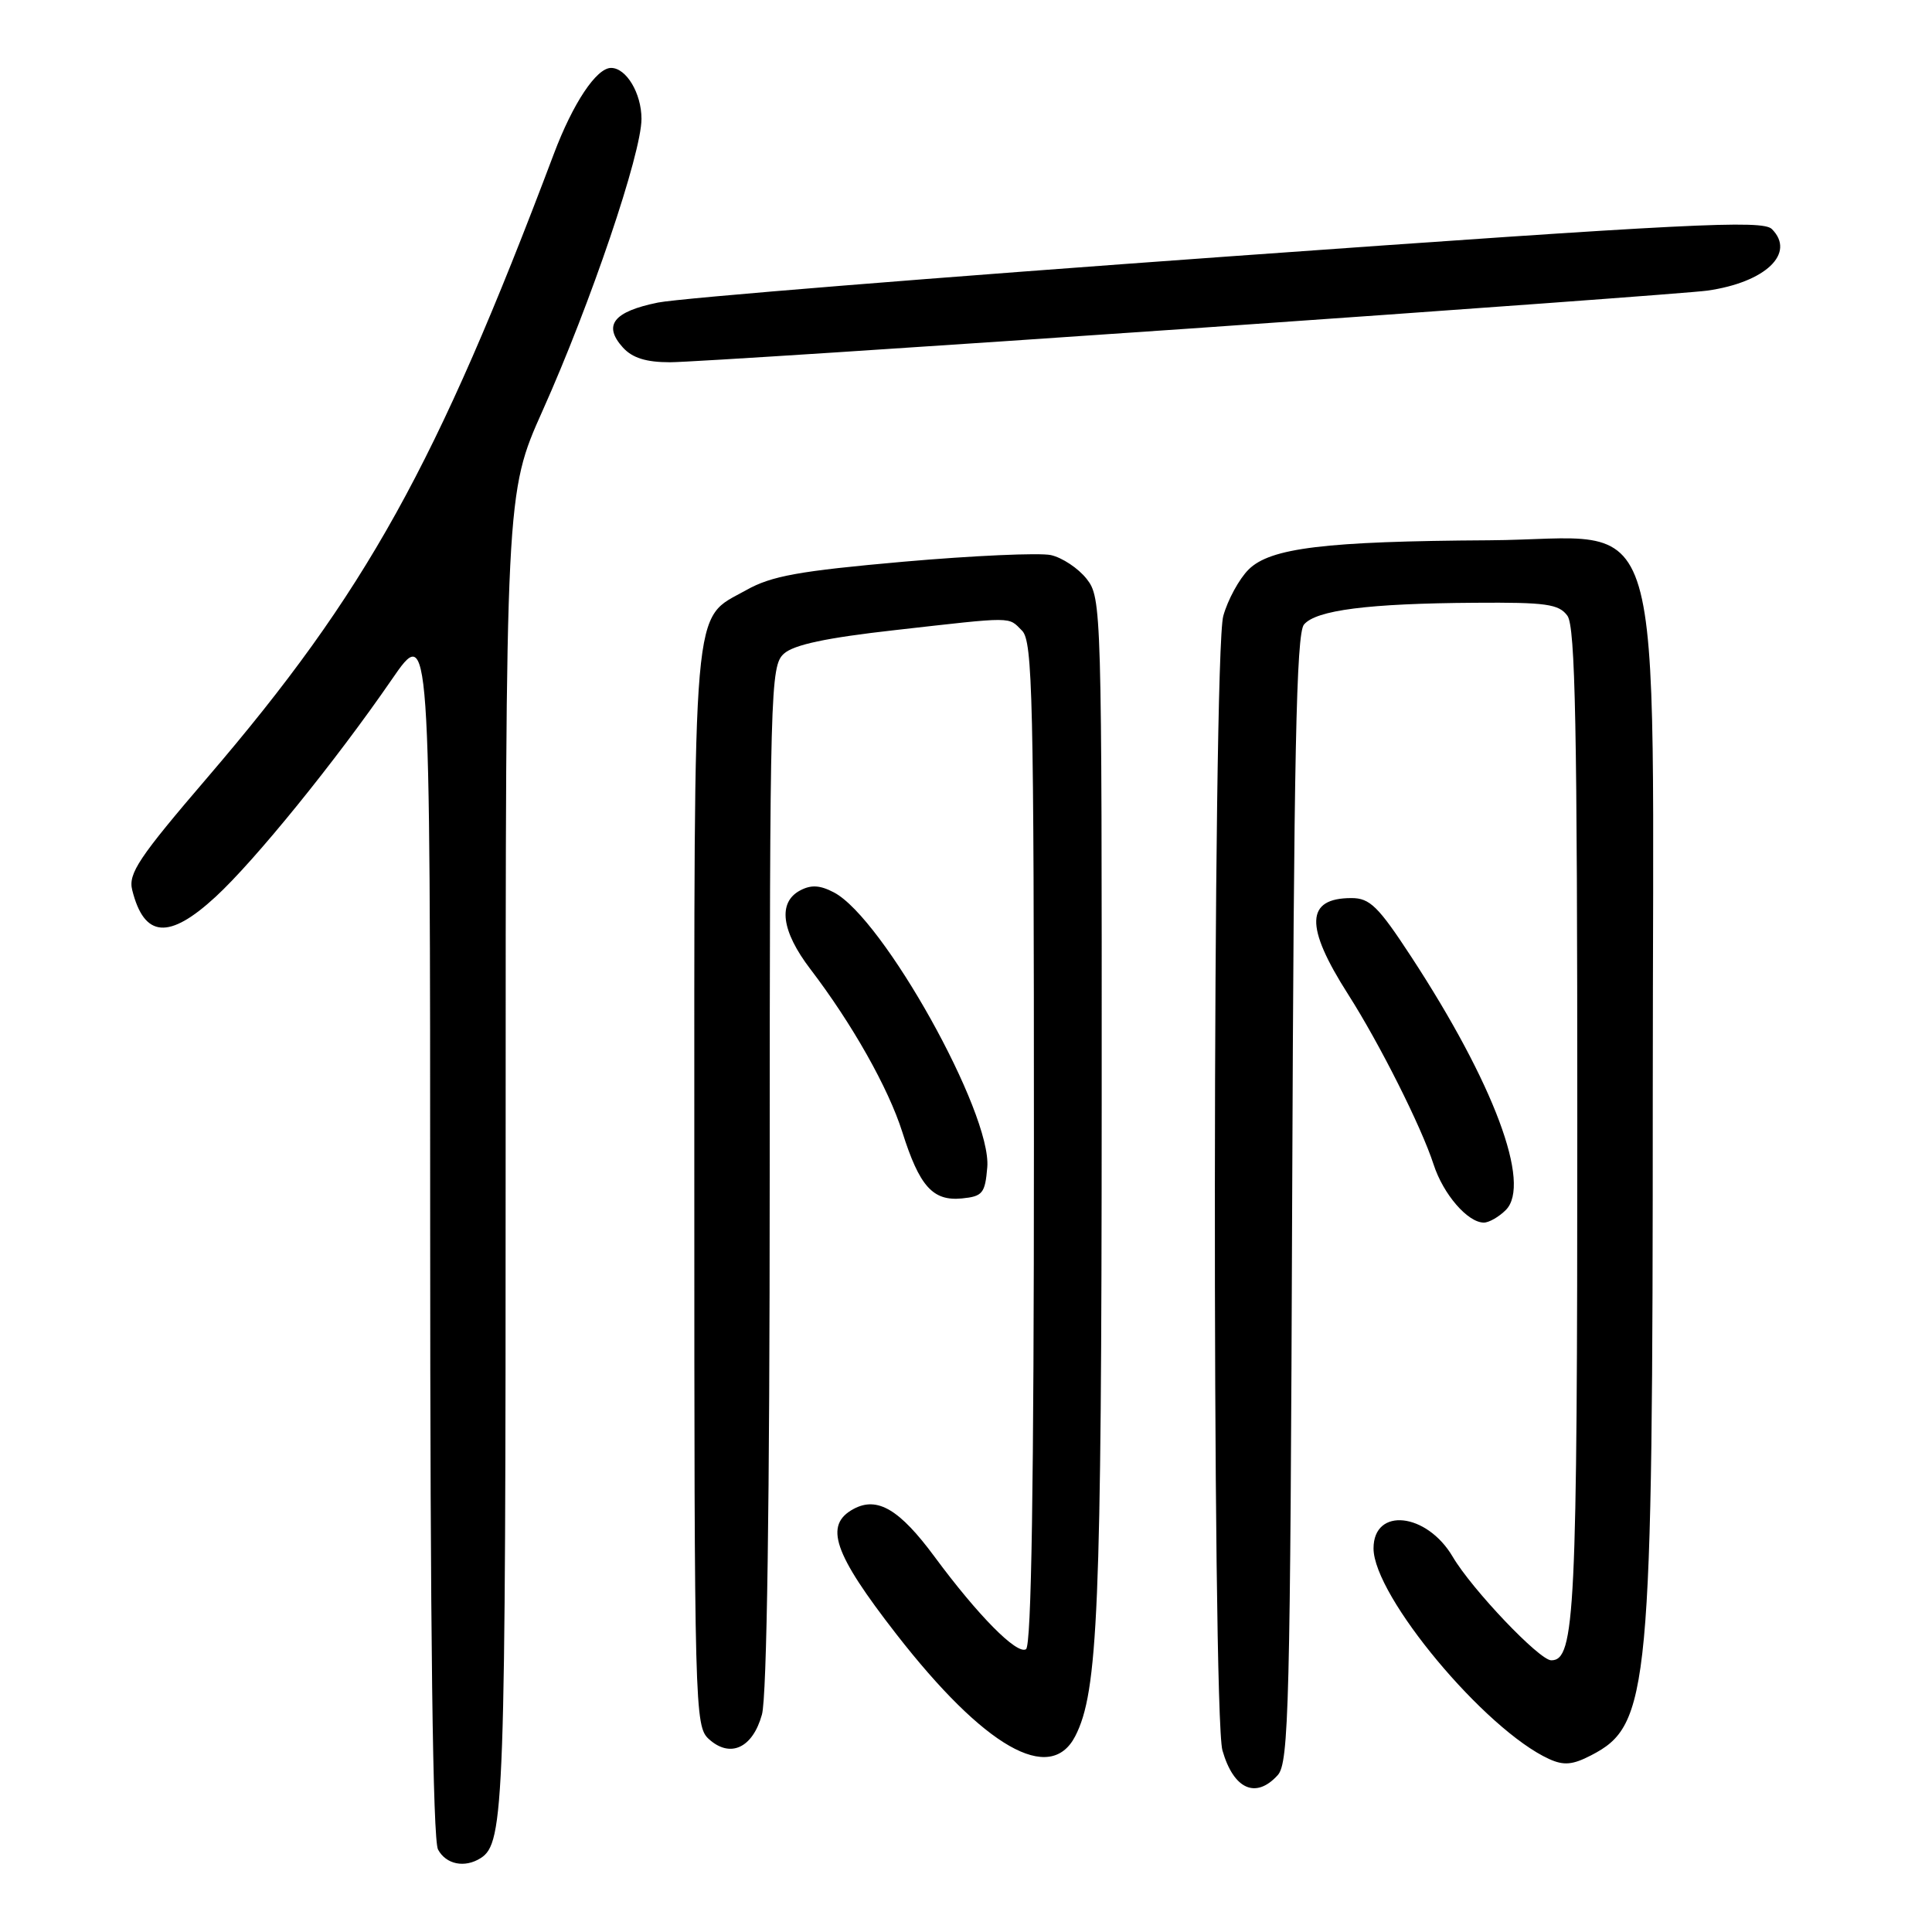 <?xml version="1.0" encoding="UTF-8" standalone="no"?>
<!DOCTYPE svg PUBLIC "-//W3C//DTD SVG 1.1//EN" "http://www.w3.org/Graphics/SVG/1.1/DTD/svg11.dtd" >
<svg xmlns="http://www.w3.org/2000/svg" xmlns:xlink="http://www.w3.org/1999/xlink" version="1.1" viewBox="0 0 256 256">
 <g >
 <path fill="currentColor"
d=" M 63.69 246.21 C 66.83 244.22 67.00 239.29 67.00 152.62 C 67.00 65.37 67.00 65.37 71.89 54.43 C 78.27 40.19 85.00 20.33 85.00 15.75 C 85.00 12.37 82.99 9.00 80.97 9.00 C 79.03 9.00 75.92 13.67 73.38 20.41 C 57.83 61.67 48.47 78.54 27.53 102.97 C 18.38 113.64 16.97 115.75 17.52 117.94 C 19.11 124.28 22.38 124.54 28.57 118.83 C 33.79 114.02 44.47 100.85 51.89 90.07 C 57.00 82.64 57.00 82.64 57.00 162.89 C 57.00 216.29 57.35 243.78 58.04 245.07 C 59.10 247.05 61.58 247.55 63.69 246.21 Z  M 169.31 235.21 C 170.78 233.59 170.97 226.01 171.22 158.86 C 171.44 100.09 171.77 83.98 172.78 82.76 C 174.37 80.85 181.29 79.96 195.44 79.87 C 204.86 79.80 206.56 80.04 207.69 81.59 C 208.74 83.03 209.00 96.35 209.00 148.54 C 209.00 213.72 208.70 220.00 205.55 220.00 C 203.98 220.00 195.04 210.60 192.50 206.29 C 189.05 200.42 182.00 199.67 182.00 205.17 C 182.00 211.48 196.78 229.21 205.27 233.08 C 207.21 233.96 208.38 233.86 210.83 232.59 C 218.60 228.57 219.00 224.29 219.00 144.93 C 219.00 63.67 221.30 71.45 197.32 71.59 C 175.55 71.72 168.31 72.60 165.44 75.47 C 164.19 76.72 162.68 79.49 162.09 81.62 C 160.67 86.71 160.58 227.03 161.98 231.94 C 163.46 237.10 166.41 238.42 169.31 235.21 Z  M 142.47 230.06 C 145.50 224.20 145.96 213.17 145.98 146.38 C 146.00 80.63 145.96 79.22 143.99 76.71 C 142.88 75.30 140.74 73.88 139.24 73.55 C 137.73 73.23 128.95 73.62 119.71 74.43 C 105.85 75.66 102.22 76.31 98.87 78.20 C 91.63 82.26 92.00 77.95 92.00 157.30 C 92.00 226.54 92.06 228.74 93.93 230.44 C 96.76 233.00 99.73 231.63 100.96 227.19 C 101.62 224.84 101.99 199.01 101.99 155.90 C 102.00 91.21 102.08 88.24 103.87 86.62 C 105.18 85.43 109.50 84.51 118.62 83.49 C 134.56 81.69 133.55 81.69 135.43 83.57 C 136.83 84.97 137.00 92.51 137.00 151.51 C 137.00 196.71 136.67 218.09 135.95 218.53 C 134.74 219.28 129.58 214.05 123.83 206.27 C 119.20 200.00 116.26 198.26 113.13 199.93 C 109.15 202.06 110.42 205.79 118.76 216.52 C 130.44 231.53 139.14 236.50 142.47 230.06 Z  M 199.53 160.33 C 202.95 156.90 197.95 143.52 186.98 126.75 C 182.63 120.10 181.51 119.00 179.08 119.00 C 172.99 119.00 172.86 122.71 178.63 131.75 C 182.82 138.32 188.34 149.30 189.96 154.30 C 191.24 158.25 194.48 162.00 196.62 162.00 C 197.30 162.00 198.61 161.25 199.53 160.33 Z  M 130.82 154.66 C 131.41 147.45 117.02 121.66 110.50 118.25 C 108.65 117.28 107.47 117.21 106.00 118.00 C 103.04 119.59 103.54 123.38 107.37 128.40 C 112.92 135.67 117.71 144.16 119.56 150.00 C 121.84 157.21 123.60 159.17 127.45 158.80 C 130.20 158.53 130.53 158.13 130.82 154.66 Z  M 157.88 43.52 C 193.42 41.05 224.17 38.80 226.22 38.51 C 233.93 37.42 237.99 33.56 234.78 30.35 C 233.55 29.12 223.89 29.60 162.93 33.97 C 124.19 36.75 90.11 39.50 87.19 40.09 C 81.28 41.29 79.87 43.09 82.53 46.04 C 83.79 47.43 85.61 48.00 88.78 48.00 C 91.24 48.00 122.34 45.98 157.88 43.52 Z "/>
</g>
</svg>